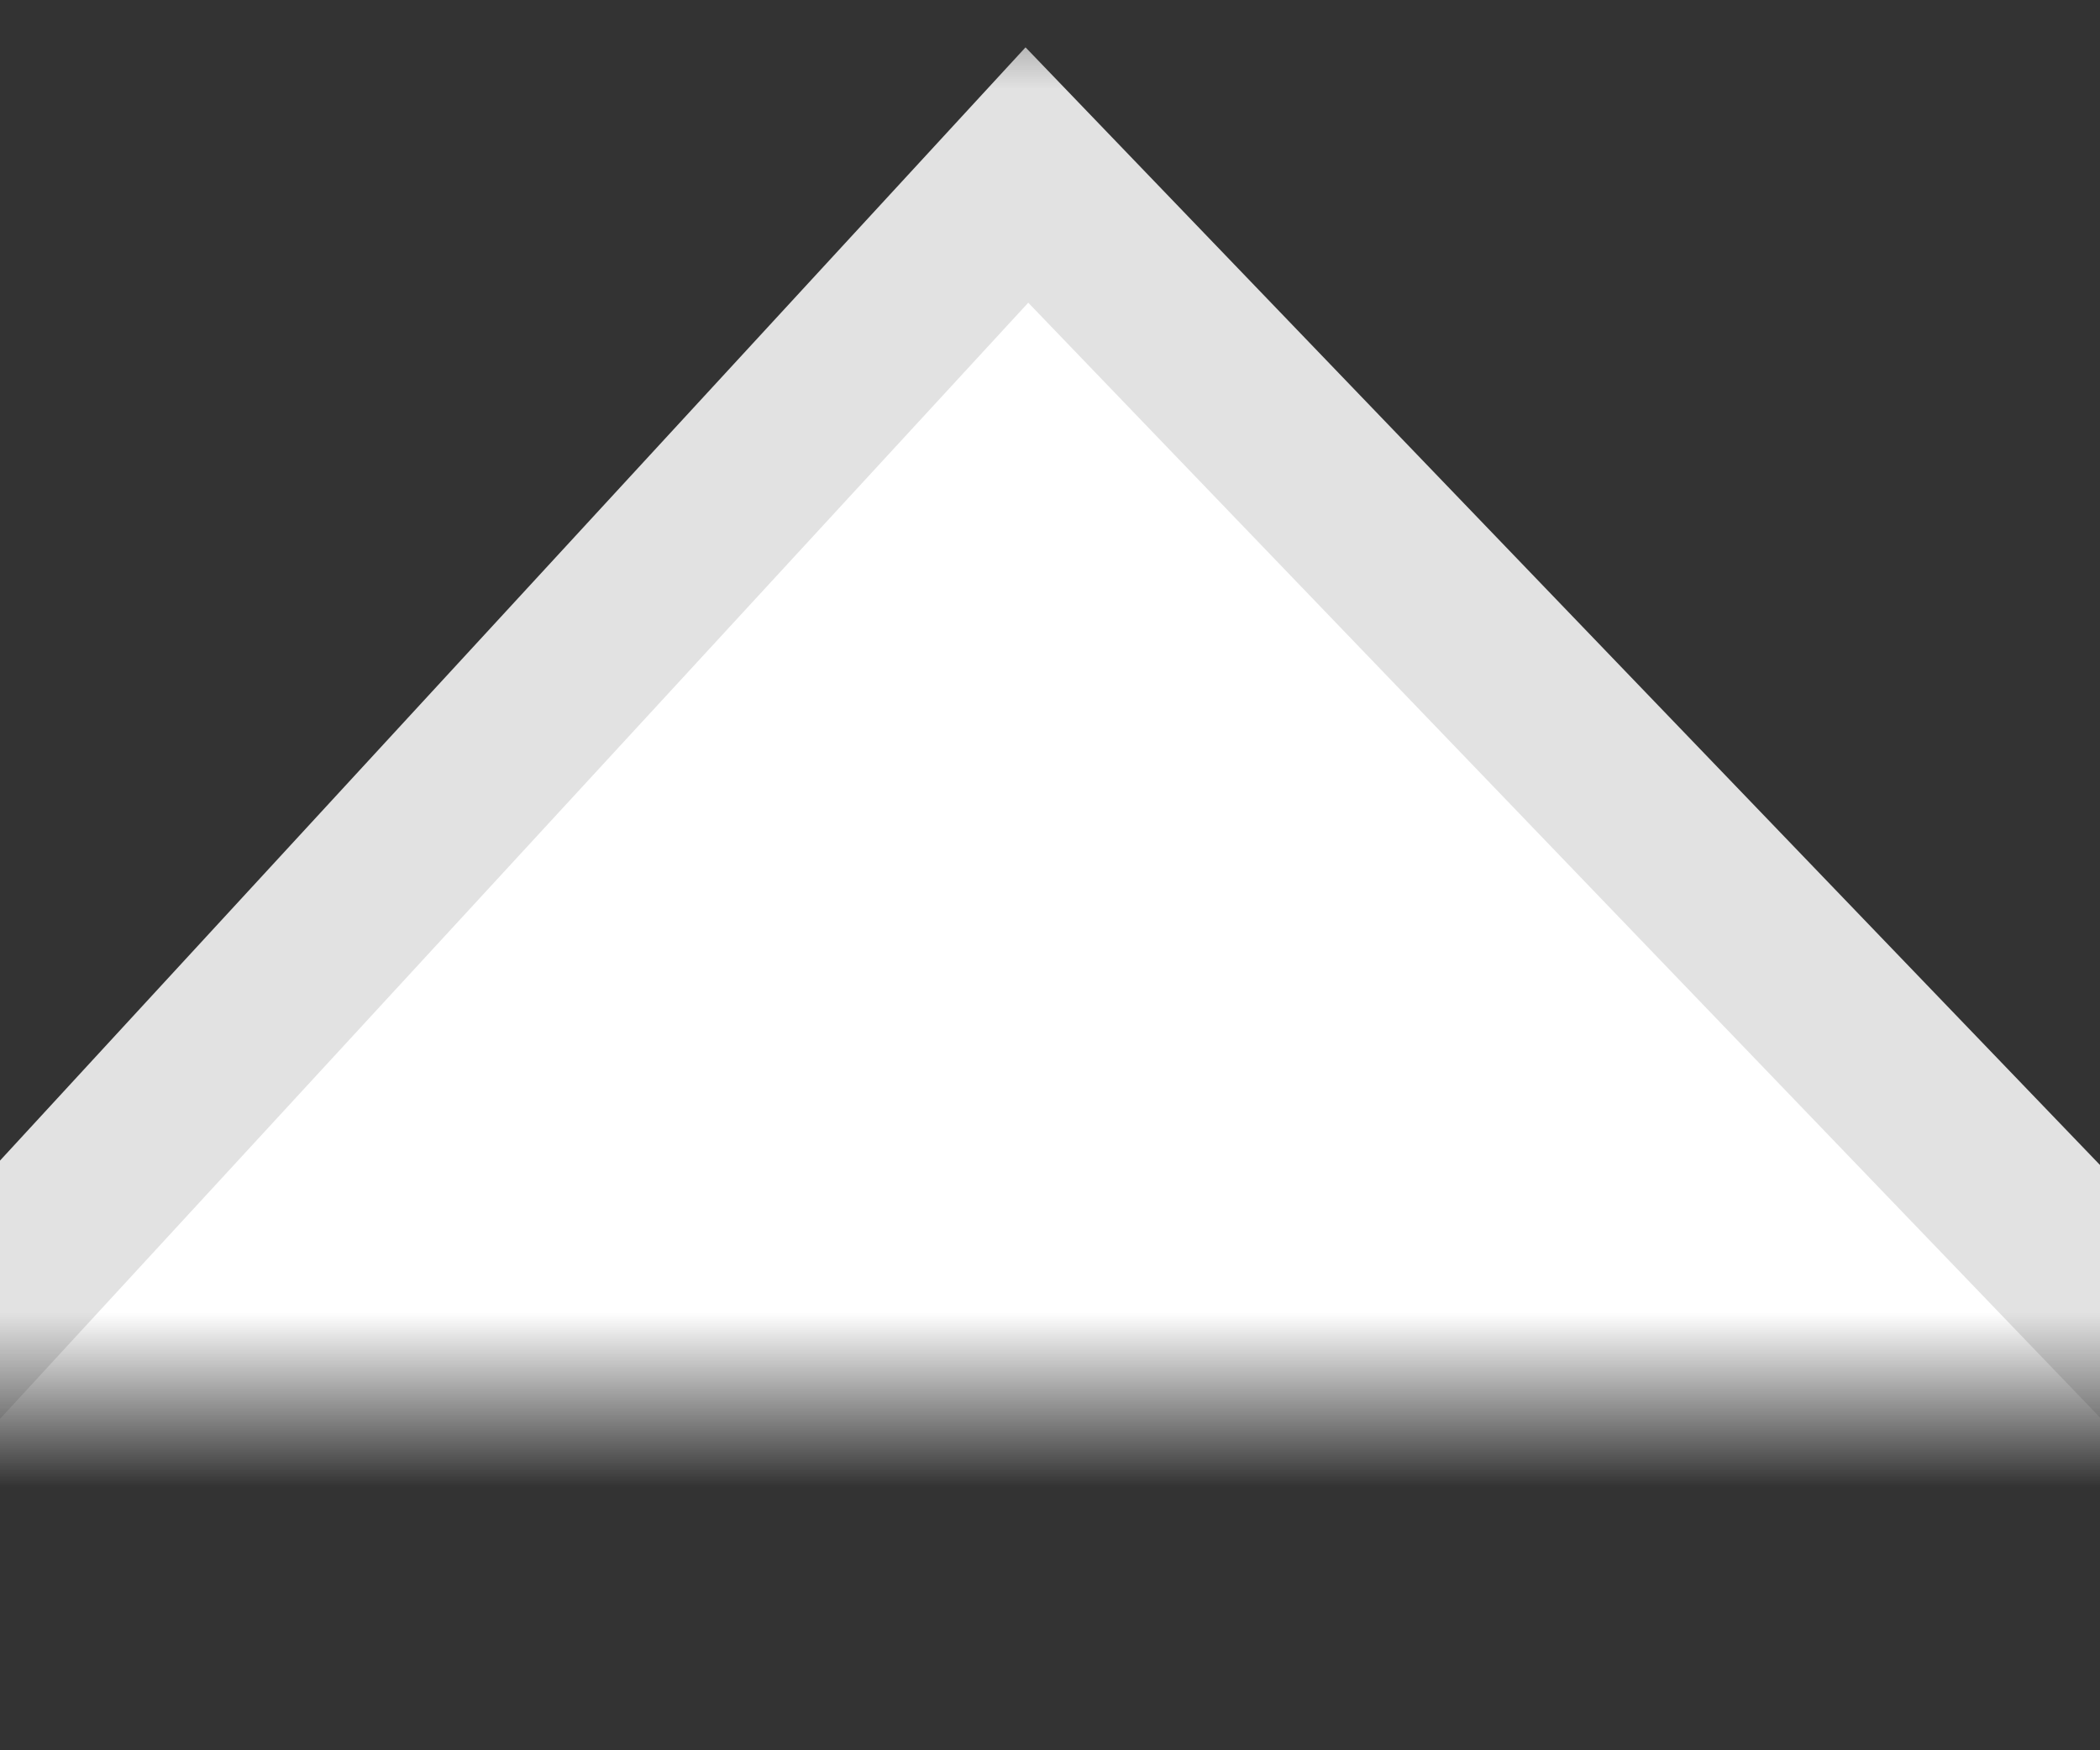 <?xml version="1.0" encoding="UTF-8"?>
<svg width="12px" height="10px" viewBox="0 0 12 10" version="1.1" xmlns="http://www.w3.org/2000/svg" xmlns:xlink="http://www.w3.org/1999/xlink">
    <rect x="0" y="0" width="12" height="10" fill="#333333" stroke="none"/>
    <!-- Generator: Sketch 50.2 (55047) - http://www.bohemiancoding.com/sketch -->
    <title>img_sanjiaov copy@2x</title>
    <desc>Created with Sketch.</desc>
    <defs>
        <rect id="path-1" x="0" y="0" width="18" height="8"></rect>
    </defs>
    <g id="15-2发起合唱-copy" stroke="none" stroke-width="1" fill="none" fill-rule="evenodd">
        <g id="15-2发起合唱_优化" transform="translate(-89, -604)">
            <g id="Group-20" transform="translate(10, 604)">
                <g id="Group-19" transform="translate(75, 0)">
                    <mask id="mask-2" fill="white">
                        <use xlink:href="#path-1"></use>
                    </mask>
                    <g id="Rectangle-11"></g>
                    <polygon id="Path-2" stroke="#E2E2E2" fill="#FFFFFF" mask="url(#mask-2)" points="2.475 9.024 9.868 1 17.56 9"></polygon>
                </g>
            </g>
        </g>
    </g>
</svg>